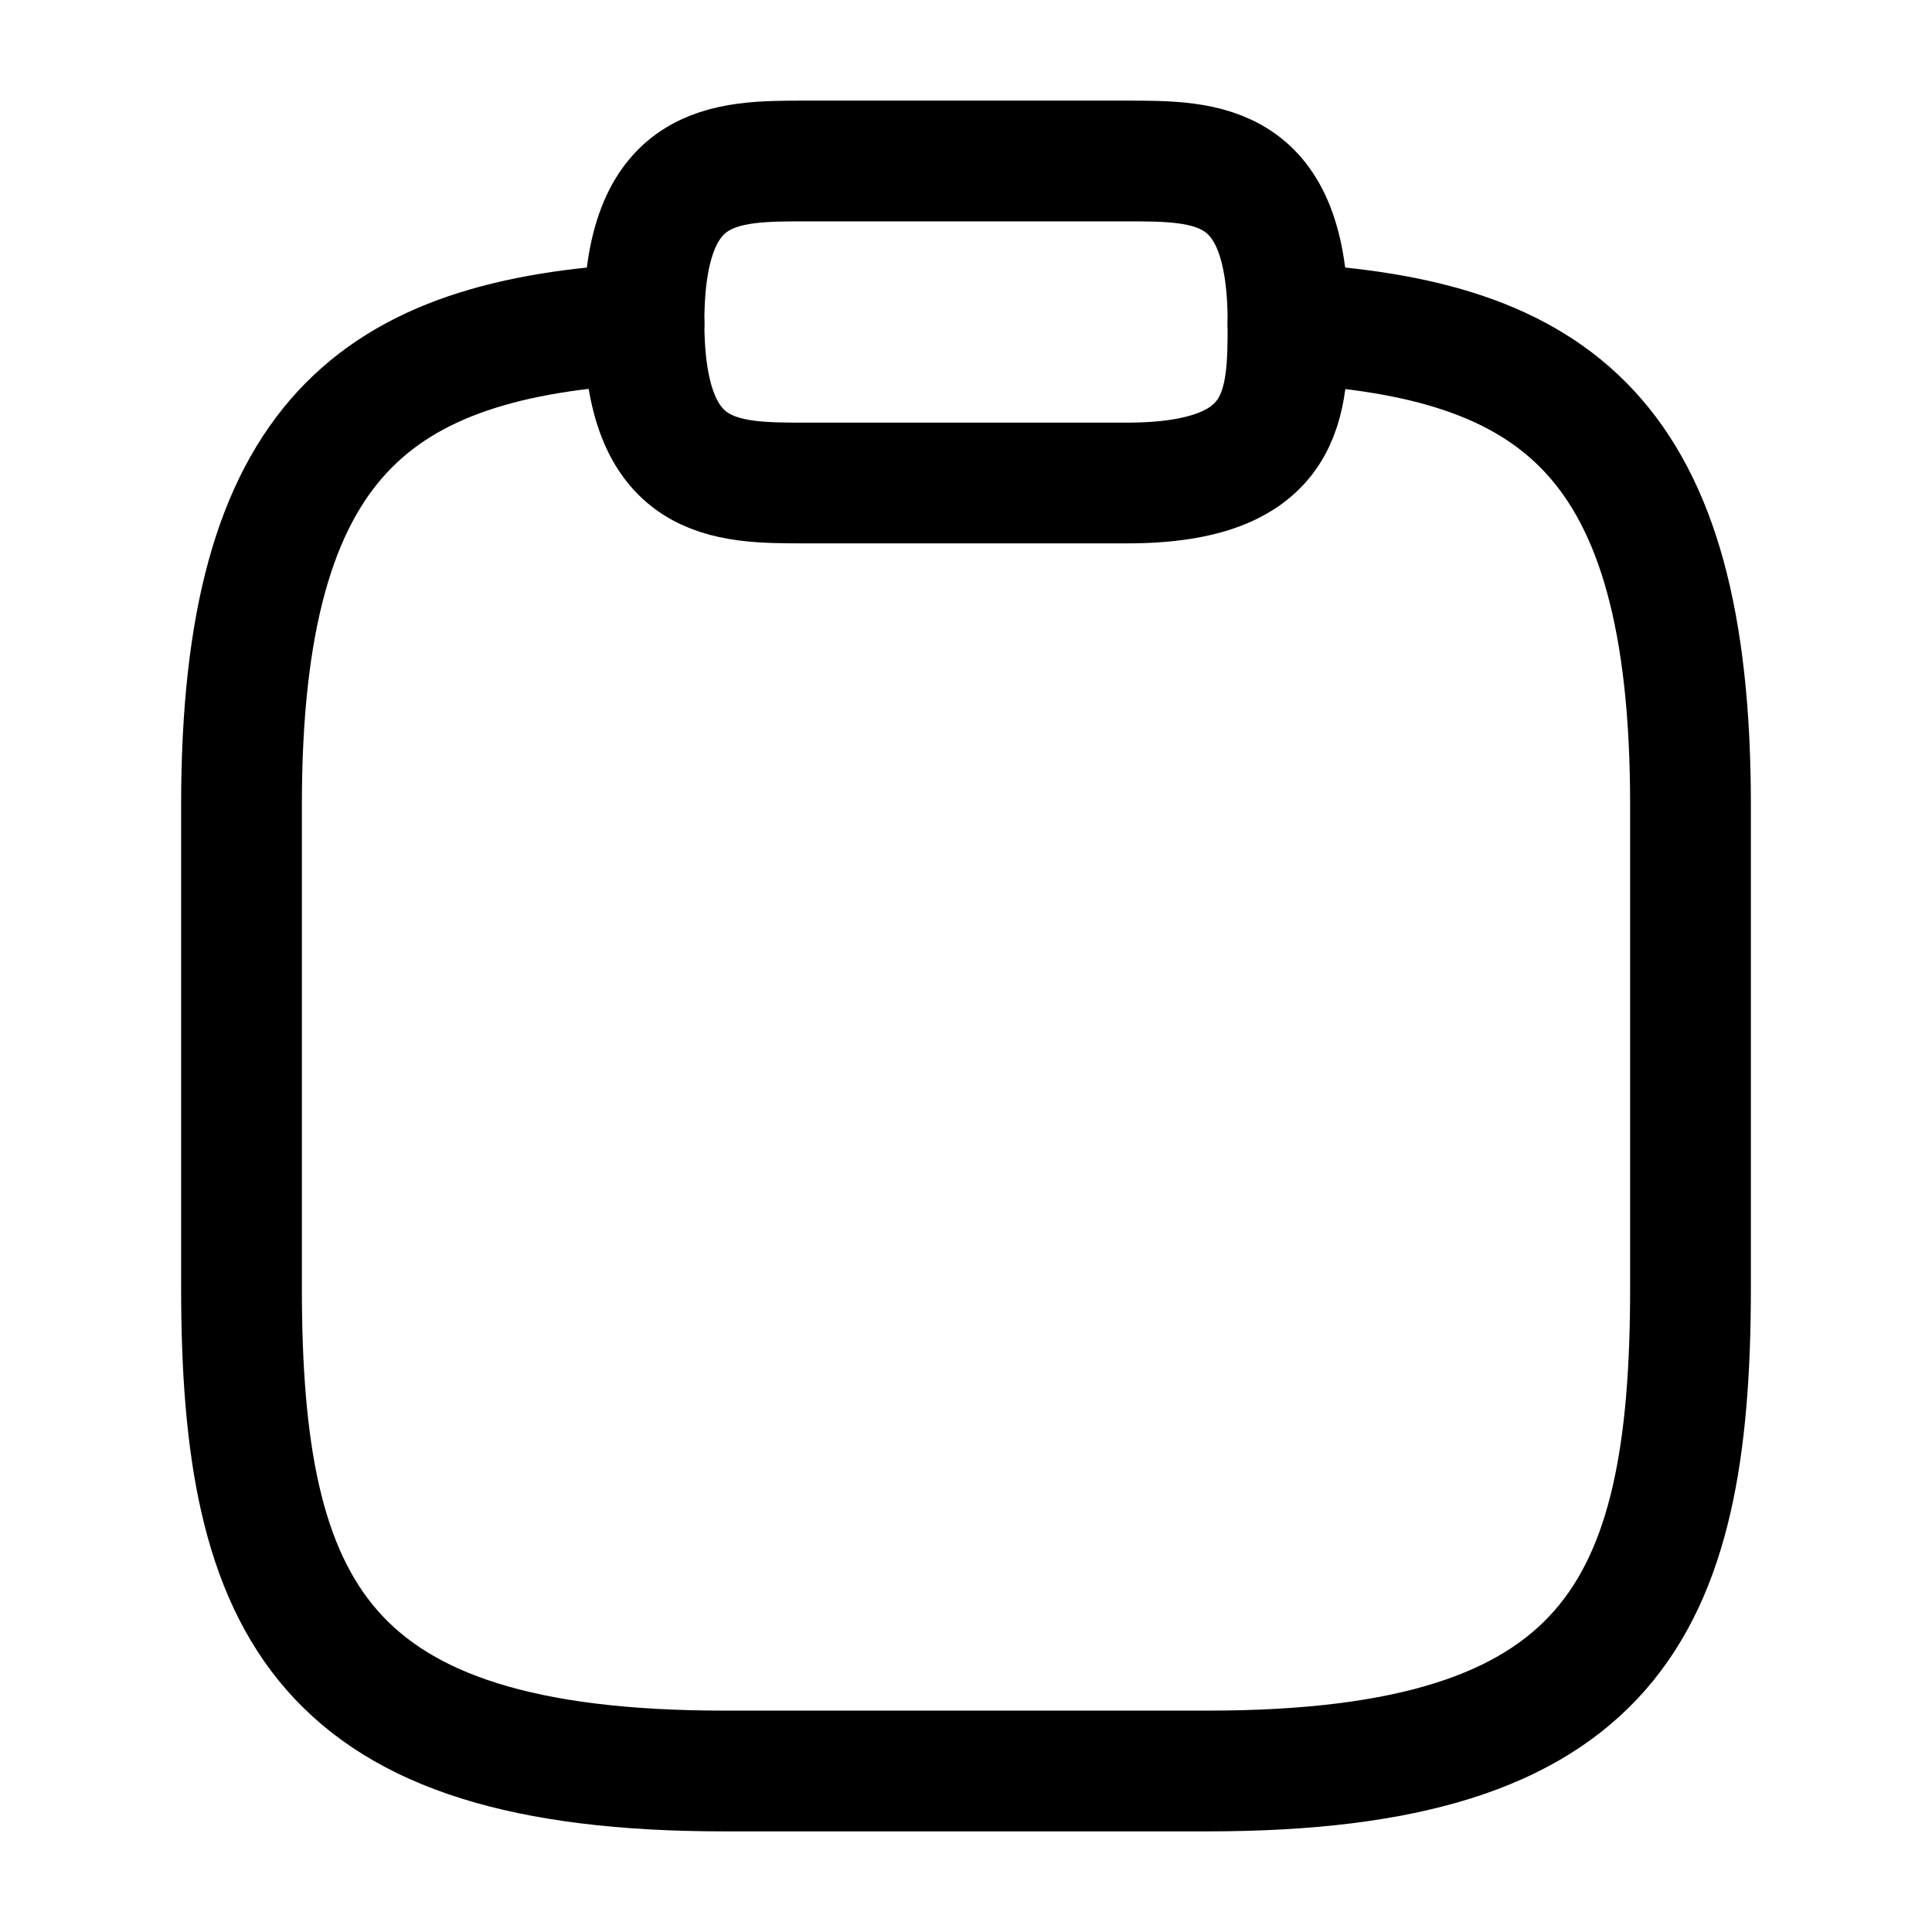 <svg xmlns="http://www.w3.org/2000/svg" width="24" height="24" viewBox="0 0 24 24" fill="none">
  <path d="M10 6H14C16 6 16 5 16 4C16 2 15 2 14 2H10C9 2 8 2 8 4C8 6 9 6 10 6Z" stroke="#718096" style="stroke:#718096;stroke:color(display-p3 0.443 0.502 0.588);stroke-opacity:1;" stroke-width="1.5" stroke-miterlimit="10" stroke-linecap="round" stroke-linejoin="round"/>
  <path d="M16 4.02C19.33 4.2 21 5.43 21 10V16C21 20 20 22 15 22H9C4 22 3 20 3 16V10C3 5.44 4.67 4.2 8 4.02" stroke="#718096" style="stroke:#718096;stroke:color(display-p3 0.443 0.502 0.588);stroke-opacity:1;" stroke-width="1.5" stroke-miterlimit="10" stroke-linecap="round" stroke-linejoin="round"/>
</svg>